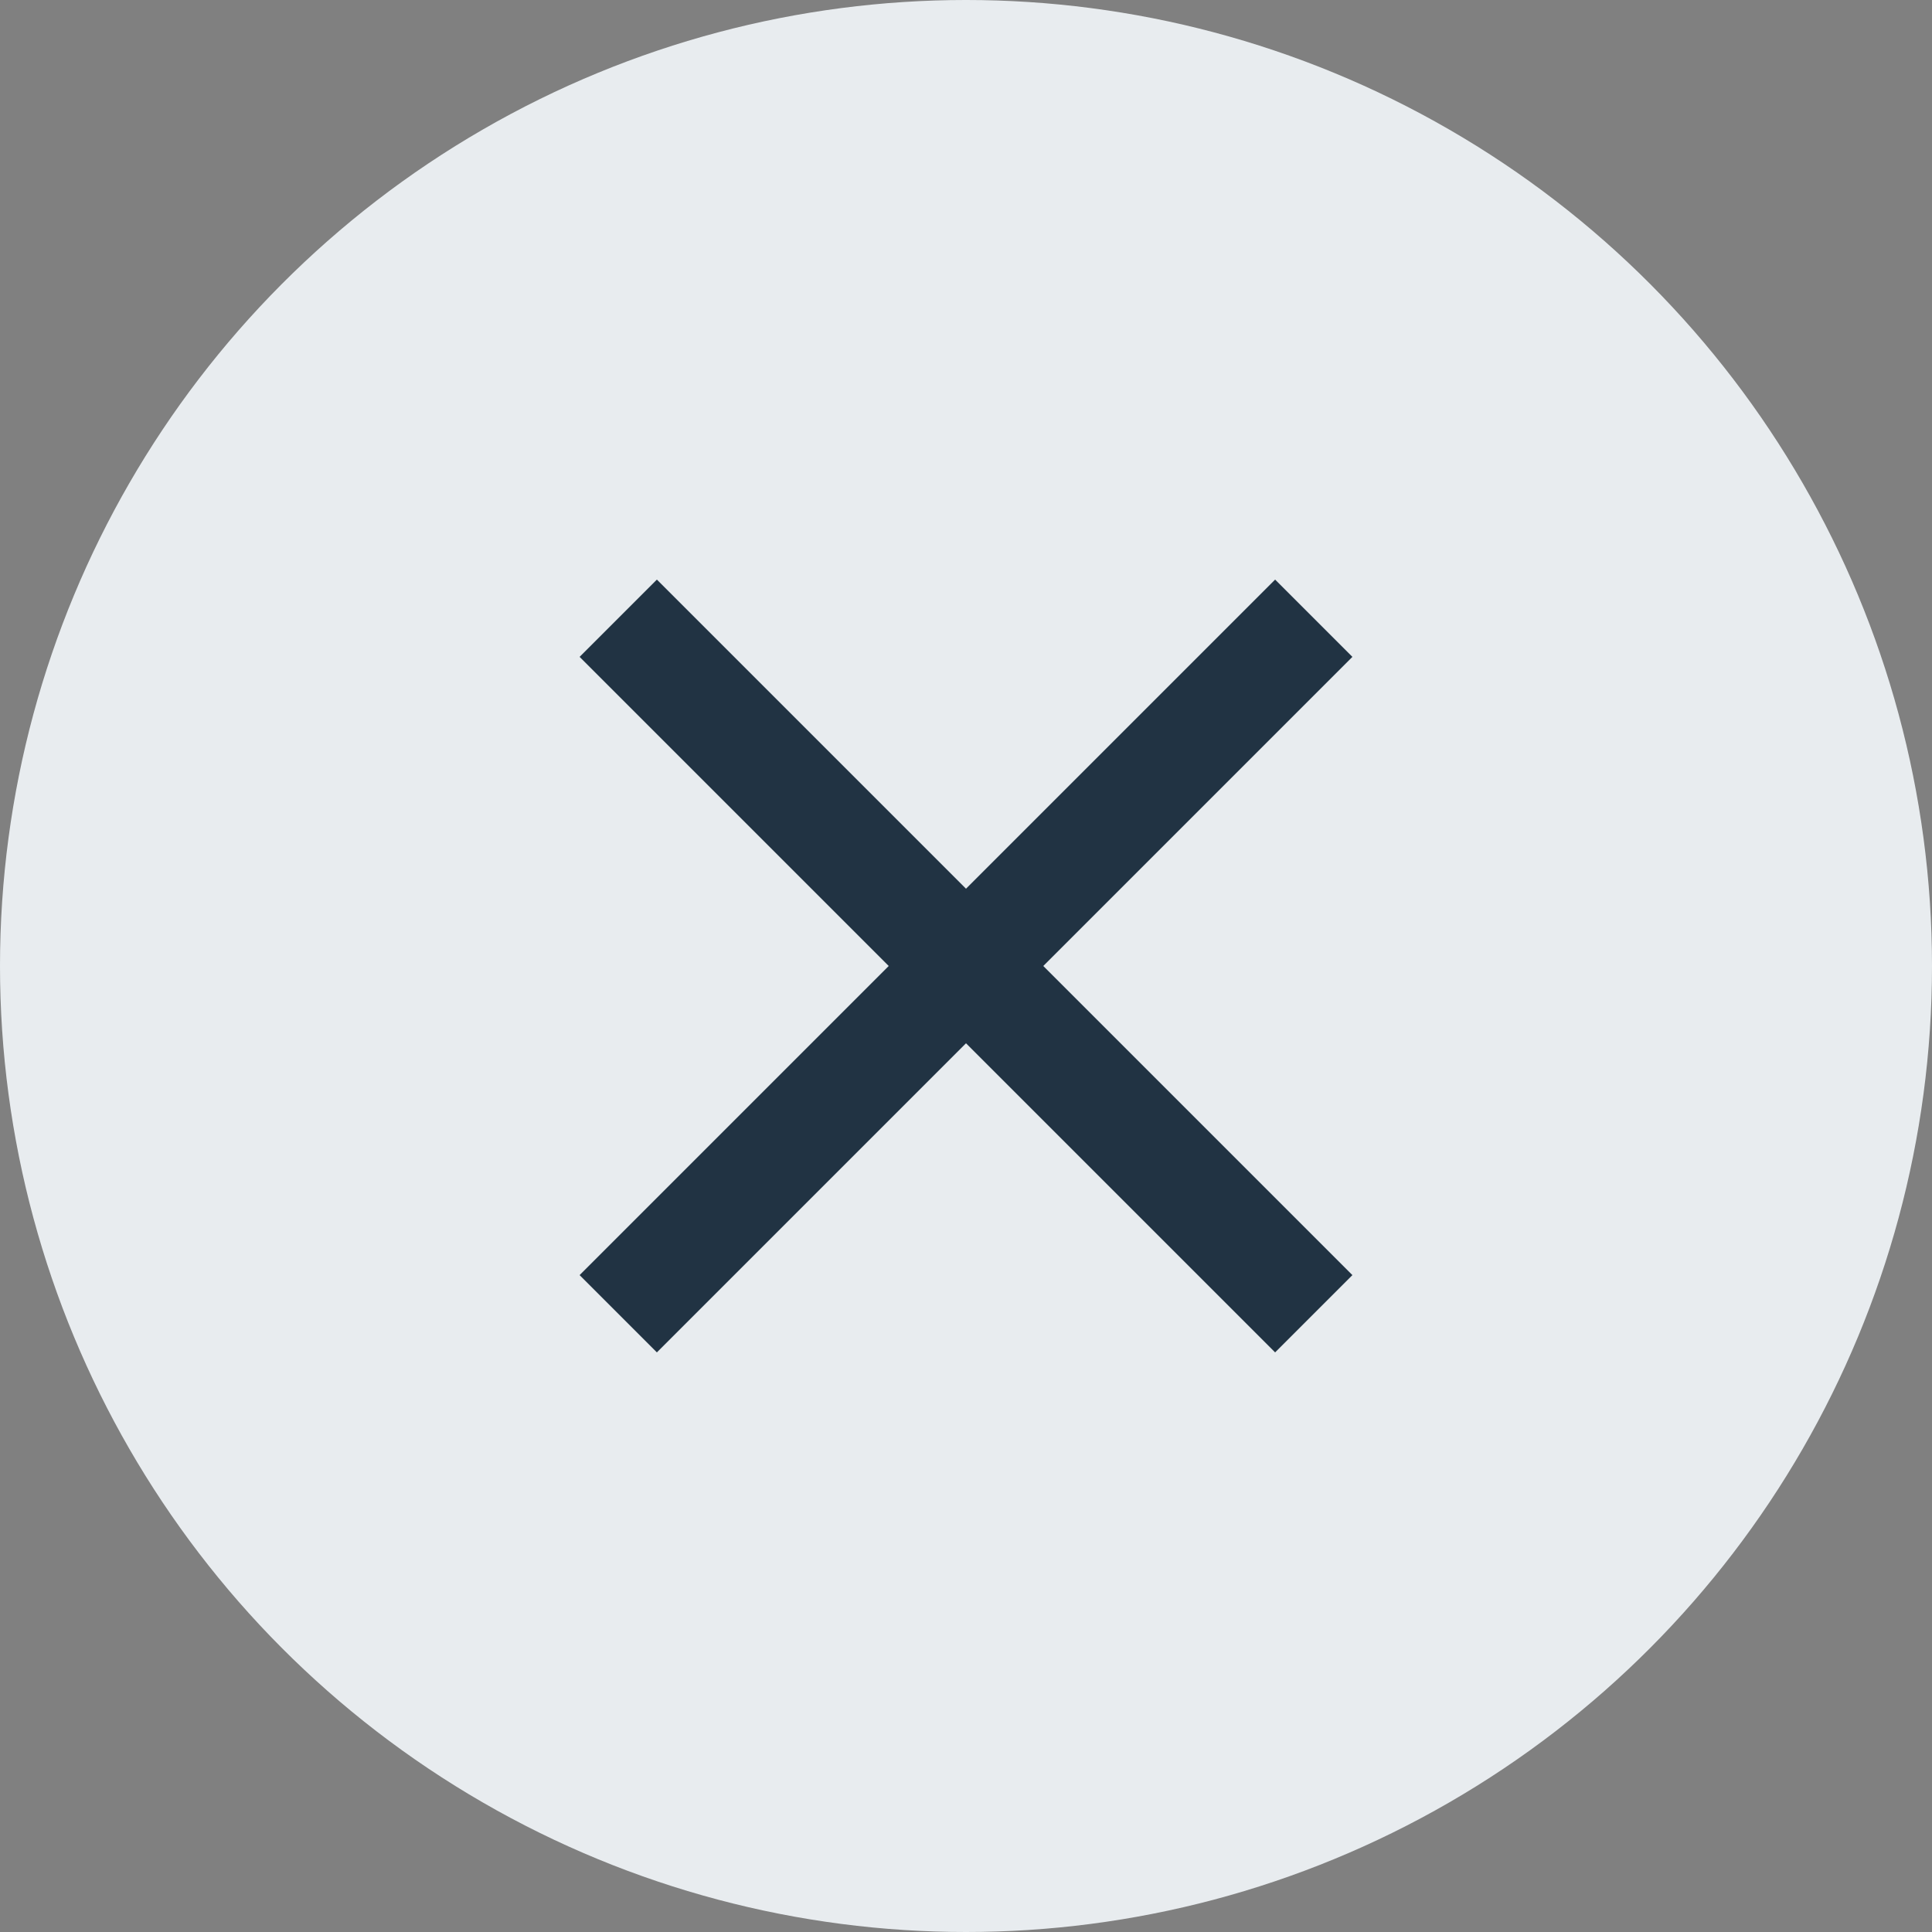 <svg xmlns="http://www.w3.org/2000/svg" width="30" height="30" viewBox="0 0 30 30"><rect x="0" y="0" width="30" height="30" fill="#808080" stroke="none"/><g transform="translate(-1158 -288)"><circle cx="15" cy="15" r="15" transform="translate(1158 288)" fill="#e8ecef"/><path d="M19.523,8.723l-1.2-1.2-4.8,4.8-4.8-4.8-1.2,1.2,4.8,4.8-4.8,4.8,1.2,1.2,4.8-4.8,4.8,4.8,1.2-1.2-4.8-4.8Z" transform="translate(1159.477 289.477)" fill="#213343"/></g></svg>